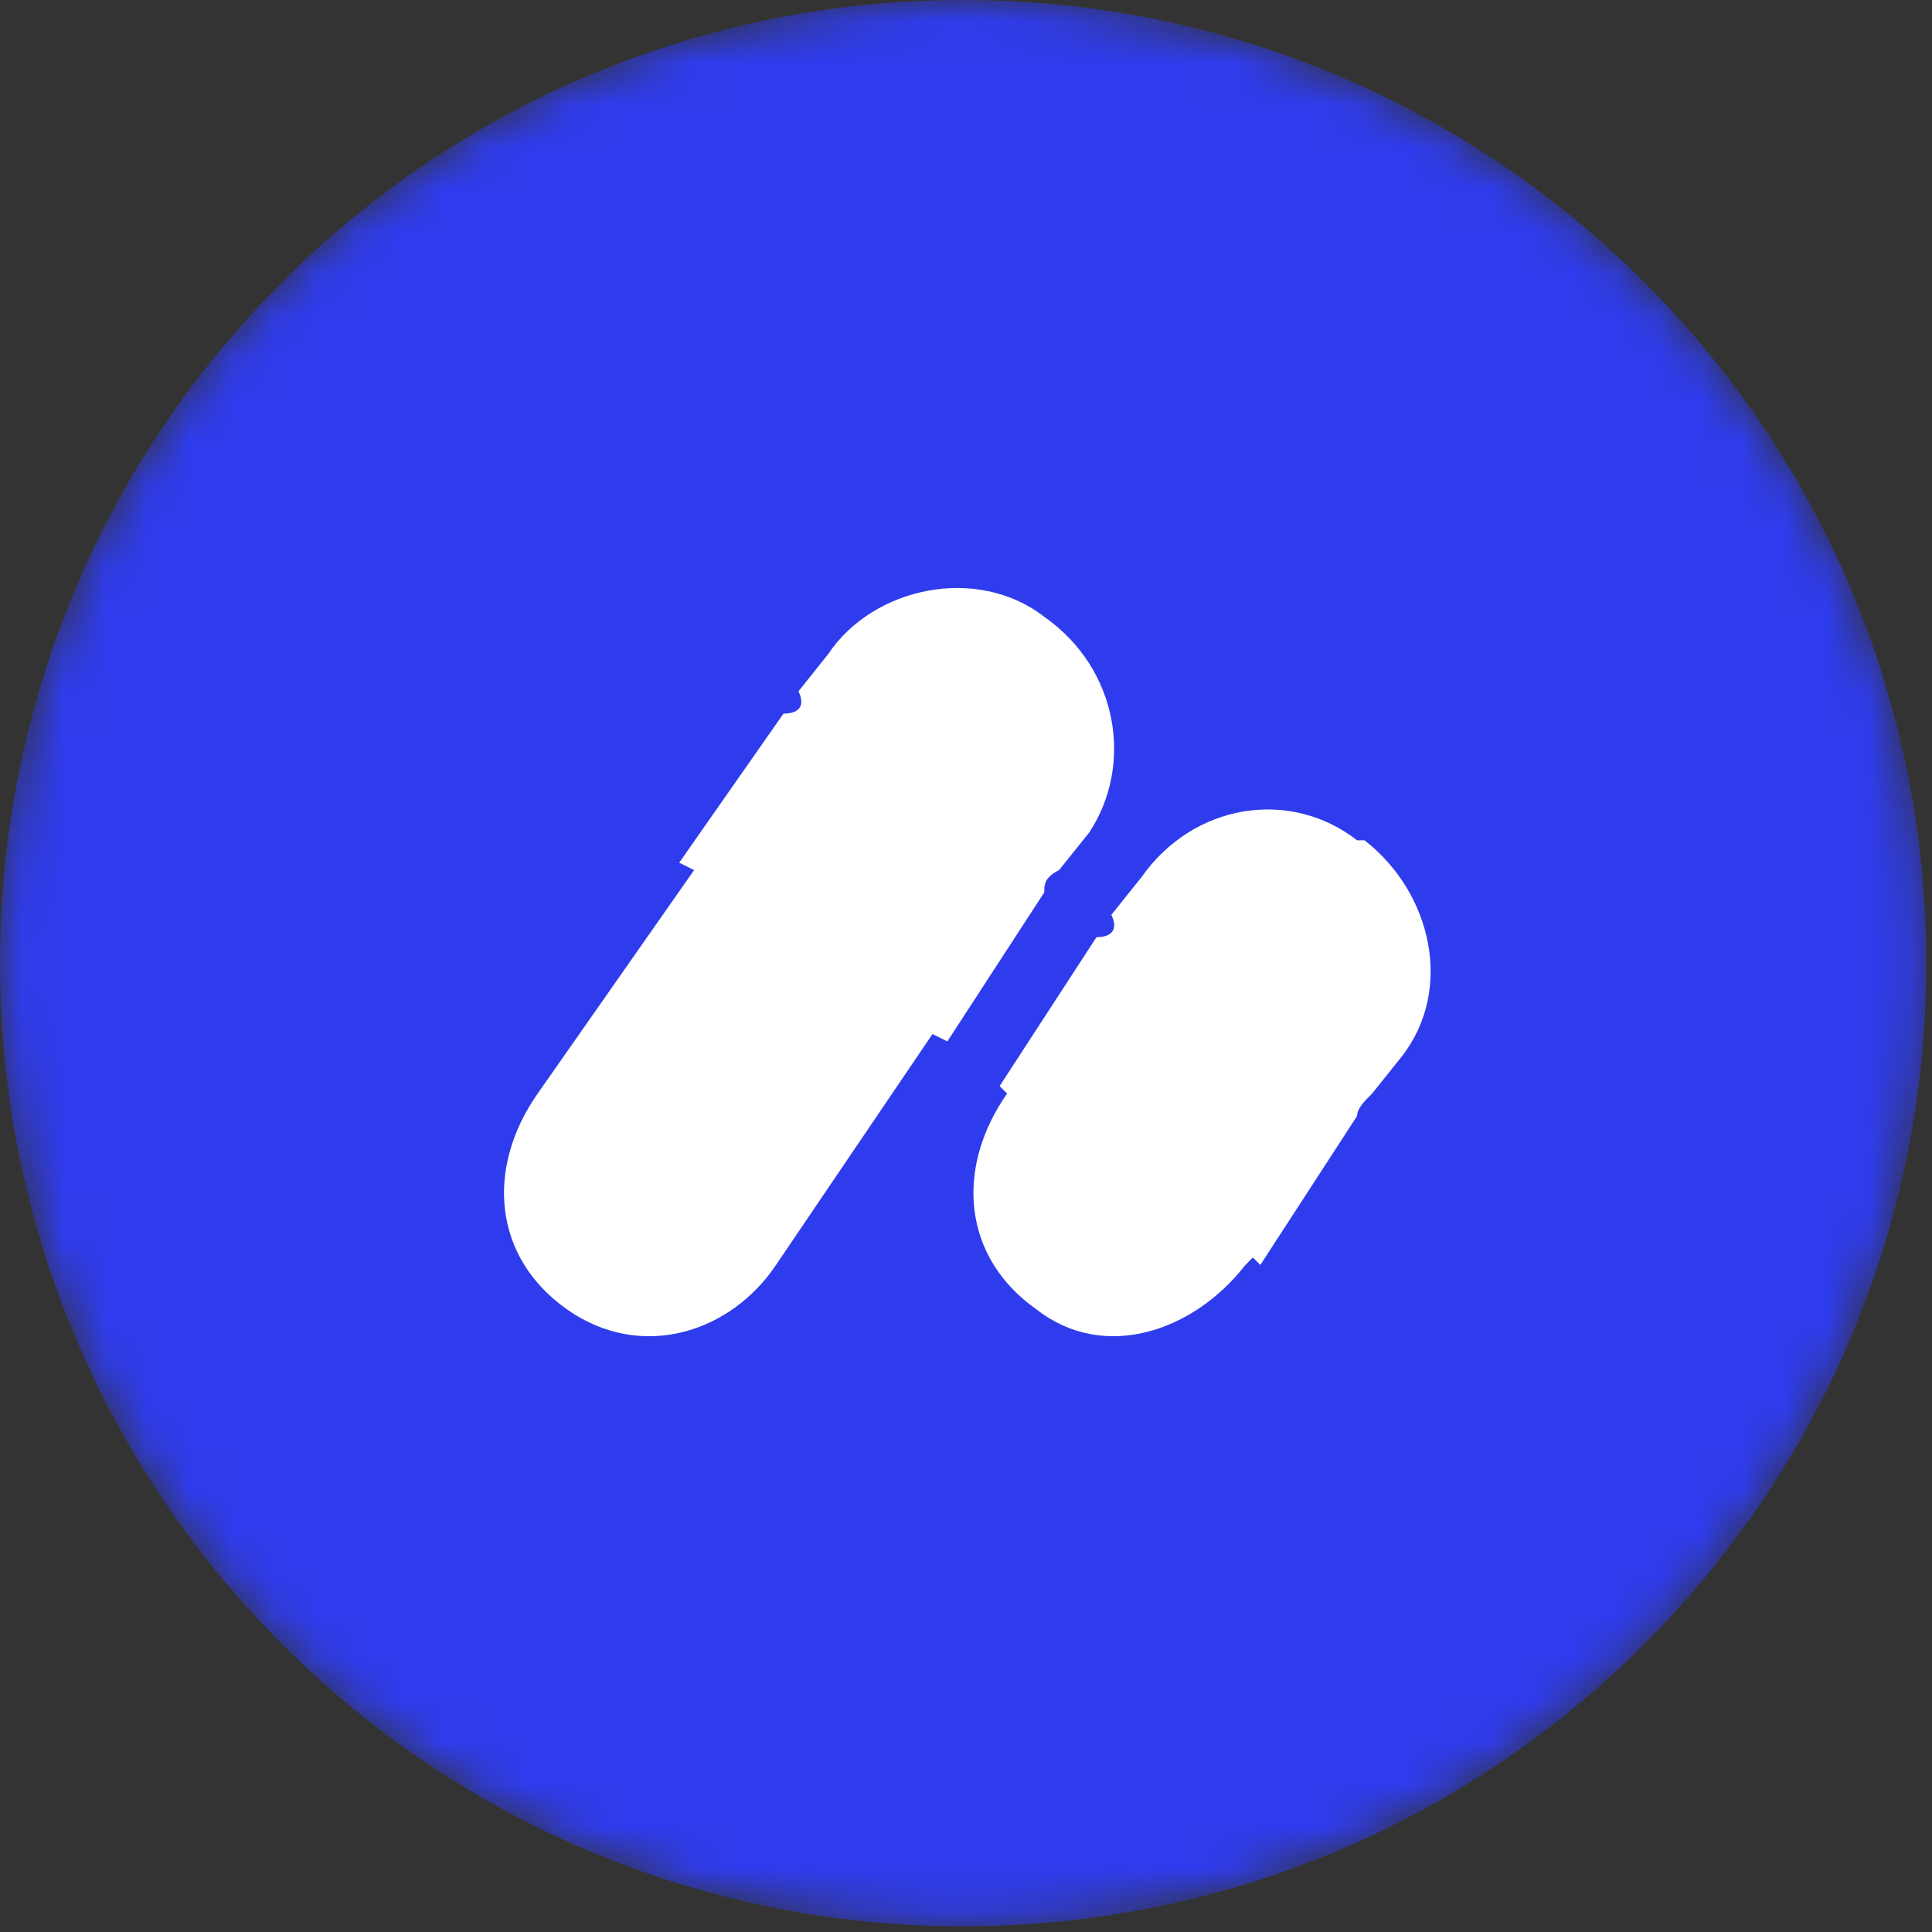 <svg width="46" height="46" viewBox="0 0 46 46" fill="none" xmlns="http://www.w3.org/2000/svg">
<rect x="0" y="0" width="46" height="46" fill="#333333" stroke="none"/>
<mask id="mask0" style="mask-type:alpha" maskUnits="userSpaceOnUse" x="0" y="0" width="46" height="46">
<path d="M22.932 45.864C35.597 45.864 45.864 35.597 45.864 22.932C45.864 10.267 35.597 0 22.932 0C10.267 0 0 10.267 0 22.932C0 35.597 10.267 45.864 22.932 45.864Z" fill="white"/>
</mask>
<g mask="url(#mask0)">
<path d="M22.932 45.864C35.597 45.864 45.864 35.597 45.864 22.932C45.864 10.267 35.597 0 22.932 0C10.267 0 0 10.267 0 22.932C0 35.597 10.267 45.864 22.932 45.864Z" fill="#2F3CED"/>
<path d="M24.863 21.248C24.863 21.071 24.863 20.892 25.217 20.716L25.928 19.829C26.992 18.233 26.638 15.927 24.863 14.686C23.267 13.444 20.783 13.977 19.719 15.573L19.011 16.46C19.186 16.815 19.011 16.991 18.654 16.991L16.172 20.54L16.526 20.717L12.801 26.038C11.559 27.813 11.736 29.941 13.51 31.183C15.284 32.425 17.412 31.714 18.476 30.118L22.202 24.62L22.556 24.795L24.863 21.248Z" fill="white"/>
<path d="M32.312 26.57C32.312 26.392 32.489 26.216 32.668 26.038L33.378 25.152C34.618 23.556 34.086 21.25 32.49 20.008H32.313C30.717 18.766 28.413 19.121 27.171 20.895L26.46 21.782C26.638 22.136 26.46 22.314 26.106 22.314L23.8 25.86L23.978 26.038C22.736 27.813 22.913 29.94 24.686 31.182C26.282 32.424 28.412 31.714 29.652 30.118L29.83 29.94L30.008 30.118L32.312 26.57Z" fill="white"/>
</g>
</svg>
